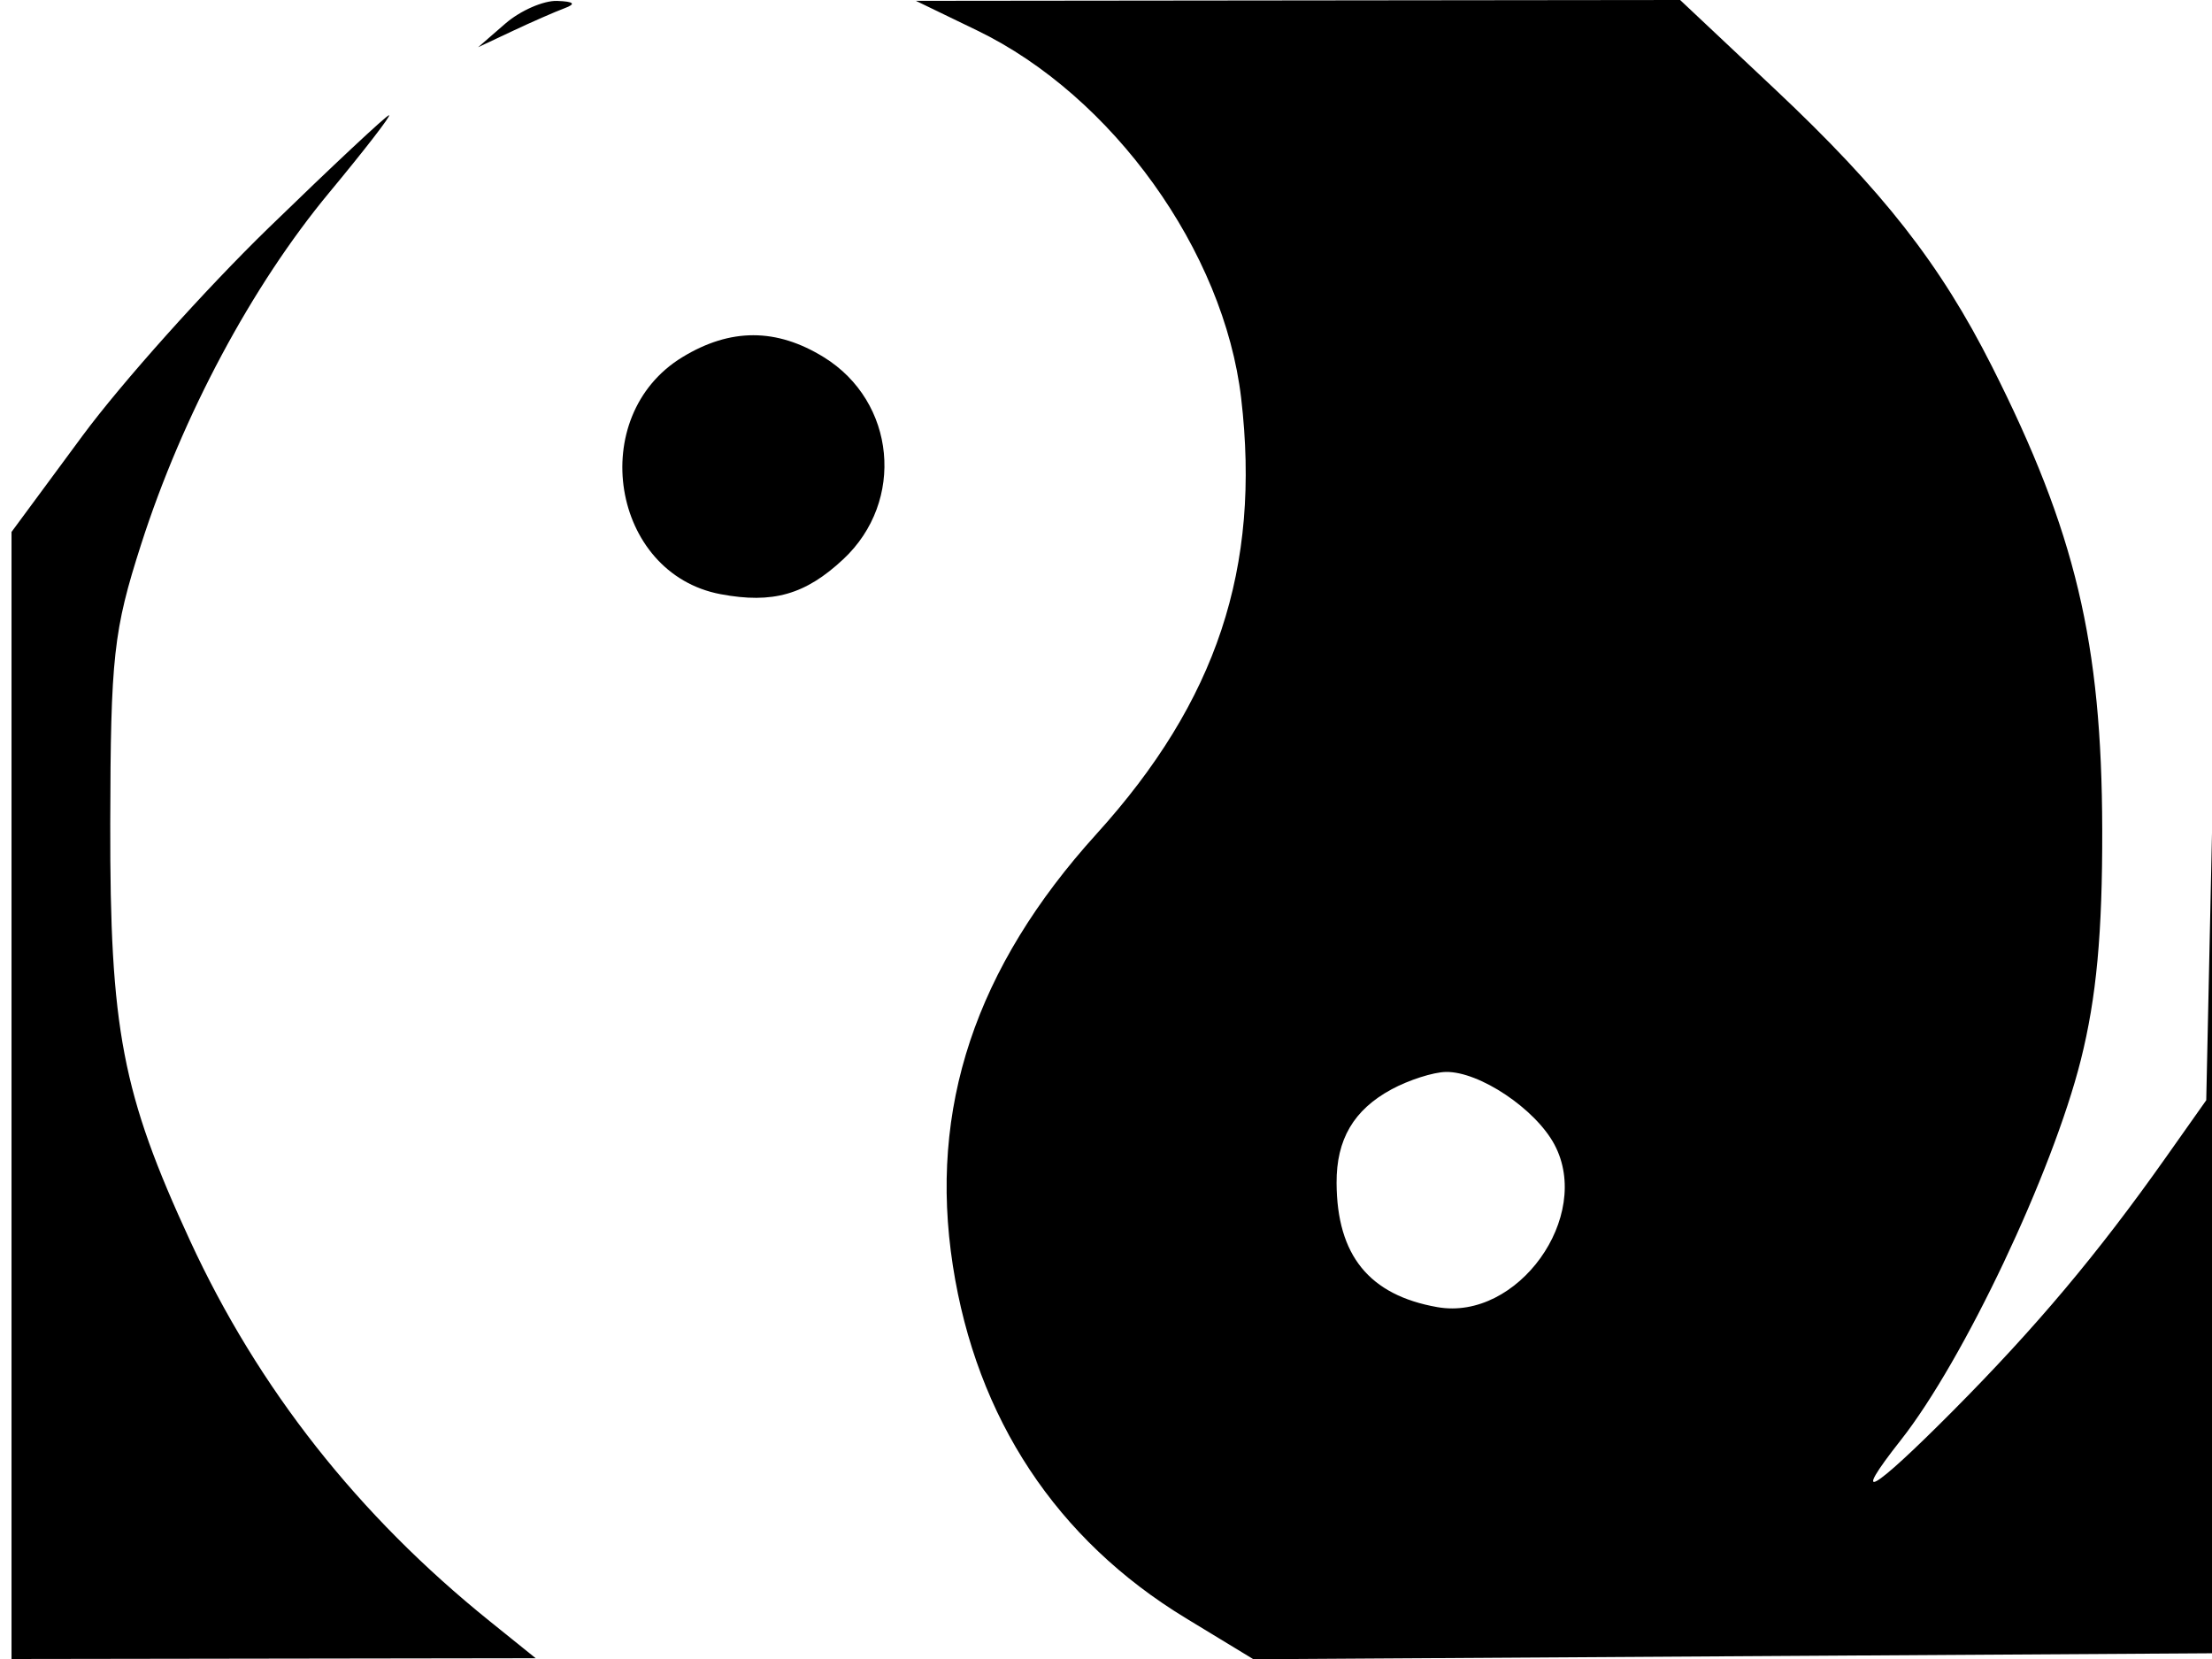 <svg xmlns="http://www.w3.org/2000/svg" width="192" height="144" viewBox="0 0 192 144" version="1.1">
	<path d="M 43.861 2.049 L 41.500 4.099 44.500 2.687 C 46.150 1.910, 48.175 1.023, 49 0.716 C 50.028 0.334, 49.826 0.133, 48.361 0.079 C 47.184 0.036, 45.159 0.922, 43.861 2.049 M 84.816 2.644 C 96.568 8.329, 106.241 21.803, 107.733 34.568 C 109.455 49.292, 105.610 60.873, 95.180 72.382 C 84.658 83.992, 80.593 96.204, 82.706 109.853 C 84.760 123.125, 91.714 133.644, 102.945 140.466 L 108.798 144.022 150.649 143.761 L 192.500 143.500 192.539 94.500 C 192.565 60.643, 192.411 53.226, 192.039 70.500 L 191.500 95.500 188 100.455 C 182.088 108.826, 176.736 115.195, 169.476 122.500 C 162.407 129.612, 160.533 130.656, 164.989 125 C 170.448 118.072, 178.152 101.802, 180.615 92 C 181.973 86.597, 182.492 81.004, 182.472 72 C 182.436 55.777, 180.143 46.150, 172.899 31.801 C 168.413 22.914, 163.443 16.566, 154.065 7.743 L 145.834 -0 112.667 0.037 L 79.500 0.073 84.816 2.644 M 23.345 19.750 C 17.824 25.113, 10.538 33.251, 7.153 37.837 L 1 46.173 1 95.087 L 1 144 23.750 143.966 L 46.500 143.933 42.505 140.716 C 31.076 131.515, 22.418 120.521, 16.497 107.692 C 10.606 94.927, 9.534 89.329, 9.570 71.500 C 9.599 56.998, 9.850 54.728, 12.246 47.260 C 15.829 36.087, 21.858 24.811, 28.571 16.723 C 31.640 13.025, 33.979 10, 33.768 10 C 33.556 10, 28.866 14.387, 23.345 19.750 M 59.225 31.004 C 50.834 36.120, 53.047 49.793, 62.554 51.576 C 67.073 52.424, 69.912 51.613, 73.204 48.533 C 78.588 43.497, 77.756 34.866, 71.514 31.009 C 67.397 28.464, 63.394 28.462, 59.225 31.004 M 120.775 94.559 C 117.495 96.339, 115.995 98.899, 116.014 102.684 C 116.044 108.966, 118.844 112.416, 124.761 113.458 C 131.718 114.684, 138.258 105.603, 134.924 99.346 C 133.275 96.252, 128.400 92.991, 125.500 93.044 C 124.400 93.064, 122.274 93.746, 120.775 94.559" stroke="none" fill="black" fill-rule="evenodd"/>
</svg>